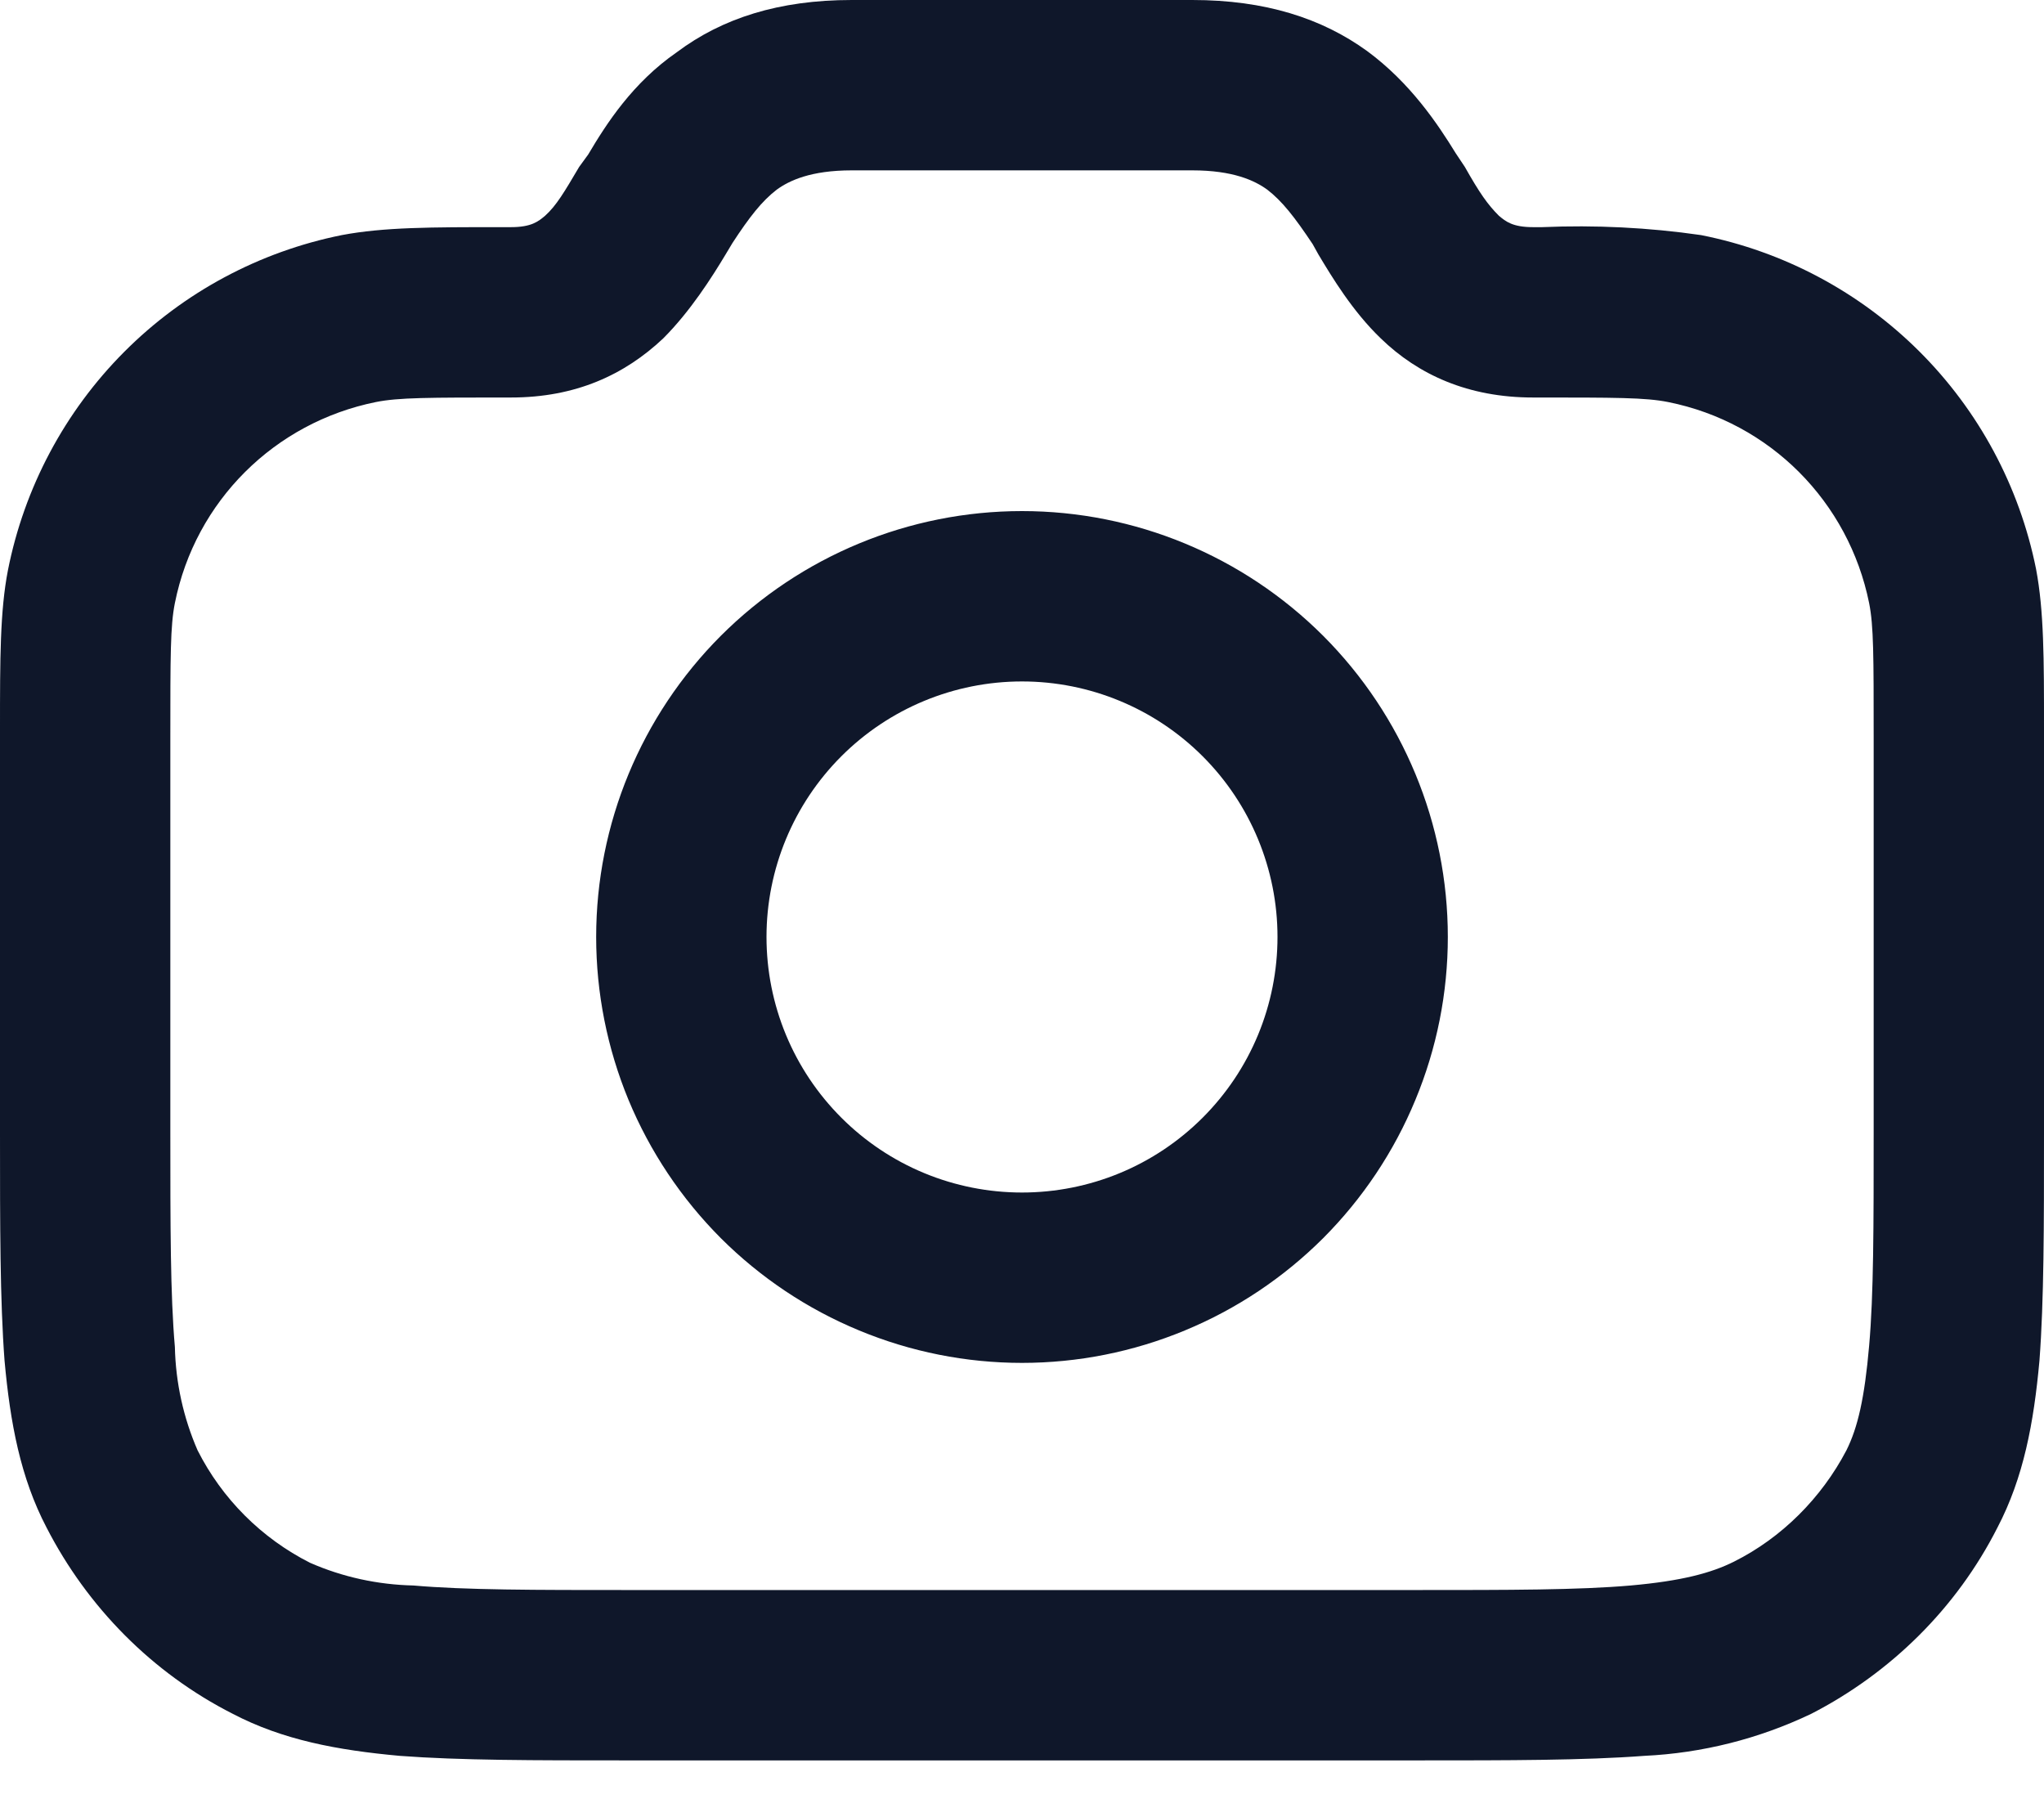 <svg width="18" height="16" viewBox="0 0 18 16" fill="none" xmlns="http://www.w3.org/2000/svg">
    <path class="blog__photo-icon" fill-rule="evenodd" clip-rule="evenodd" d="M4.5 3.5C5.07 3.5 5.5 3.3 5.84 2.98C6.08 2.74 6.27 2.44 6.39 2.24L6.45 2.14C6.6 1.91 6.71 1.77 6.84 1.67C6.95 1.59 7.14 1.5 7.5 1.5H10.5C10.86 1.5 11.05 1.59 11.16 1.67C11.29 1.77 11.4 1.91 11.56 2.15L11.61 2.24C11.73 2.44 11.91 2.74 12.16 2.98C12.49 3.3 12.93 3.5 13.5 3.5C14.23 3.5 14.49 3.5 14.69 3.54C15.59 3.72 16.28 4.42 16.46 5.31C16.5 5.51 16.5 5.77 16.5 6.5V9.95C16.5 10.8 16.5 11.4 16.46 11.85C16.42 12.31 16.36 12.57 16.26 12.77C16.04 13.19 15.69 13.54 15.27 13.75C15.07 13.85 14.81 13.92 14.36 13.96C13.9 14 13.3 14 12.45 14H5.55C4.7 14 4.1 14 3.64 13.96C3.327 13.953 3.017 13.886 2.73 13.76C2.303 13.544 1.956 13.197 1.74 12.77C1.615 12.483 1.547 12.174 1.54 11.86C1.5 11.4 1.5 10.8 1.5 9.95V6.5C1.5 5.77 1.5 5.51 1.54 5.31C1.72 4.41 2.42 3.72 3.31 3.54C3.51 3.5 3.77 3.5 4.5 3.5ZM7.5 0C6.86 0 6.36 0.16 5.96 0.46C5.57 0.73 5.34 1.09 5.18 1.36L5.1 1.47C4.97 1.69 4.9 1.81 4.8 1.9C4.74 1.95 4.68 2 4.5 2H4.41C3.8 2 3.38 2 3.01 2.07C2.283 2.216 1.616 2.574 1.093 3.099C0.57 3.624 0.214 4.293 0.07 5.02C5.21541e-08 5.38 0 5.8 0 6.42V9.98C0 10.79 -3.72529e-08 11.45 0.04 11.98C0.09 12.53 0.18 13.01 0.41 13.45C0.77 14.15 1.34 14.73 2.05 15.09C2.49 15.32 2.97 15.41 3.52 15.46C4.05 15.5 4.7 15.5 5.52 15.5H12.48C13.29 15.5 13.95 15.5 14.48 15.46C14.99 15.436 15.489 15.31 15.95 15.09C16.65 14.73 17.23 14.16 17.59 13.45C17.82 13.01 17.91 12.53 17.96 11.98C18 11.45 18 10.79 18 9.98V6.41C18 5.8 18 5.38 17.93 5.01C17.784 4.283 17.426 3.616 16.901 3.093C16.376 2.57 15.707 2.214 14.98 2.07C14.517 2.003 14.048 1.98 13.58 2H13.5C13.32 2 13.26 1.95 13.2 1.9C13.1 1.8 13.03 1.7 12.9 1.47L12.82 1.35C12.66 1.09 12.42 0.73 12.04 0.45C11.64 0.16 11.14 0 10.5 0H7.5ZM11.25 8.25C11.25 8.545 11.192 8.838 11.079 9.111C10.966 9.384 10.8 9.632 10.591 9.841C10.382 10.05 10.134 10.216 9.861 10.329C9.588 10.442 9.295 10.5 9 10.5C8.705 10.5 8.412 10.442 8.139 10.329C7.866 10.216 7.618 10.05 7.409 9.841C7.2 9.632 7.034 9.384 6.921 9.111C6.808 8.838 6.75 8.545 6.75 8.25C6.75 7.653 6.987 7.081 7.409 6.659C7.831 6.237 8.403 6 9 6C9.597 6 10.169 6.237 10.591 6.659C11.013 7.081 11.25 7.653 11.25 8.25ZM12.75 8.25C12.75 8.742 12.653 9.23 12.464 9.685C12.276 10.14 12 10.553 11.652 10.902C11.303 11.25 10.89 11.526 10.435 11.714C9.98 11.903 9.492 12 9 12C8.508 12 8.02 11.903 7.565 11.714C7.11 11.526 6.697 11.25 6.348 10.902C6 10.553 5.724 10.14 5.535 9.685C5.347 9.23 5.25 8.742 5.25 8.25C5.25 7.255 5.645 6.302 6.348 5.598C7.052 4.895 8.005 4.5 9 4.5C9.995 4.5 10.948 4.895 11.652 5.598C12.355 6.302 12.75 7.255 12.75 8.25Z" fill="#0F172A"/>
</svg>
